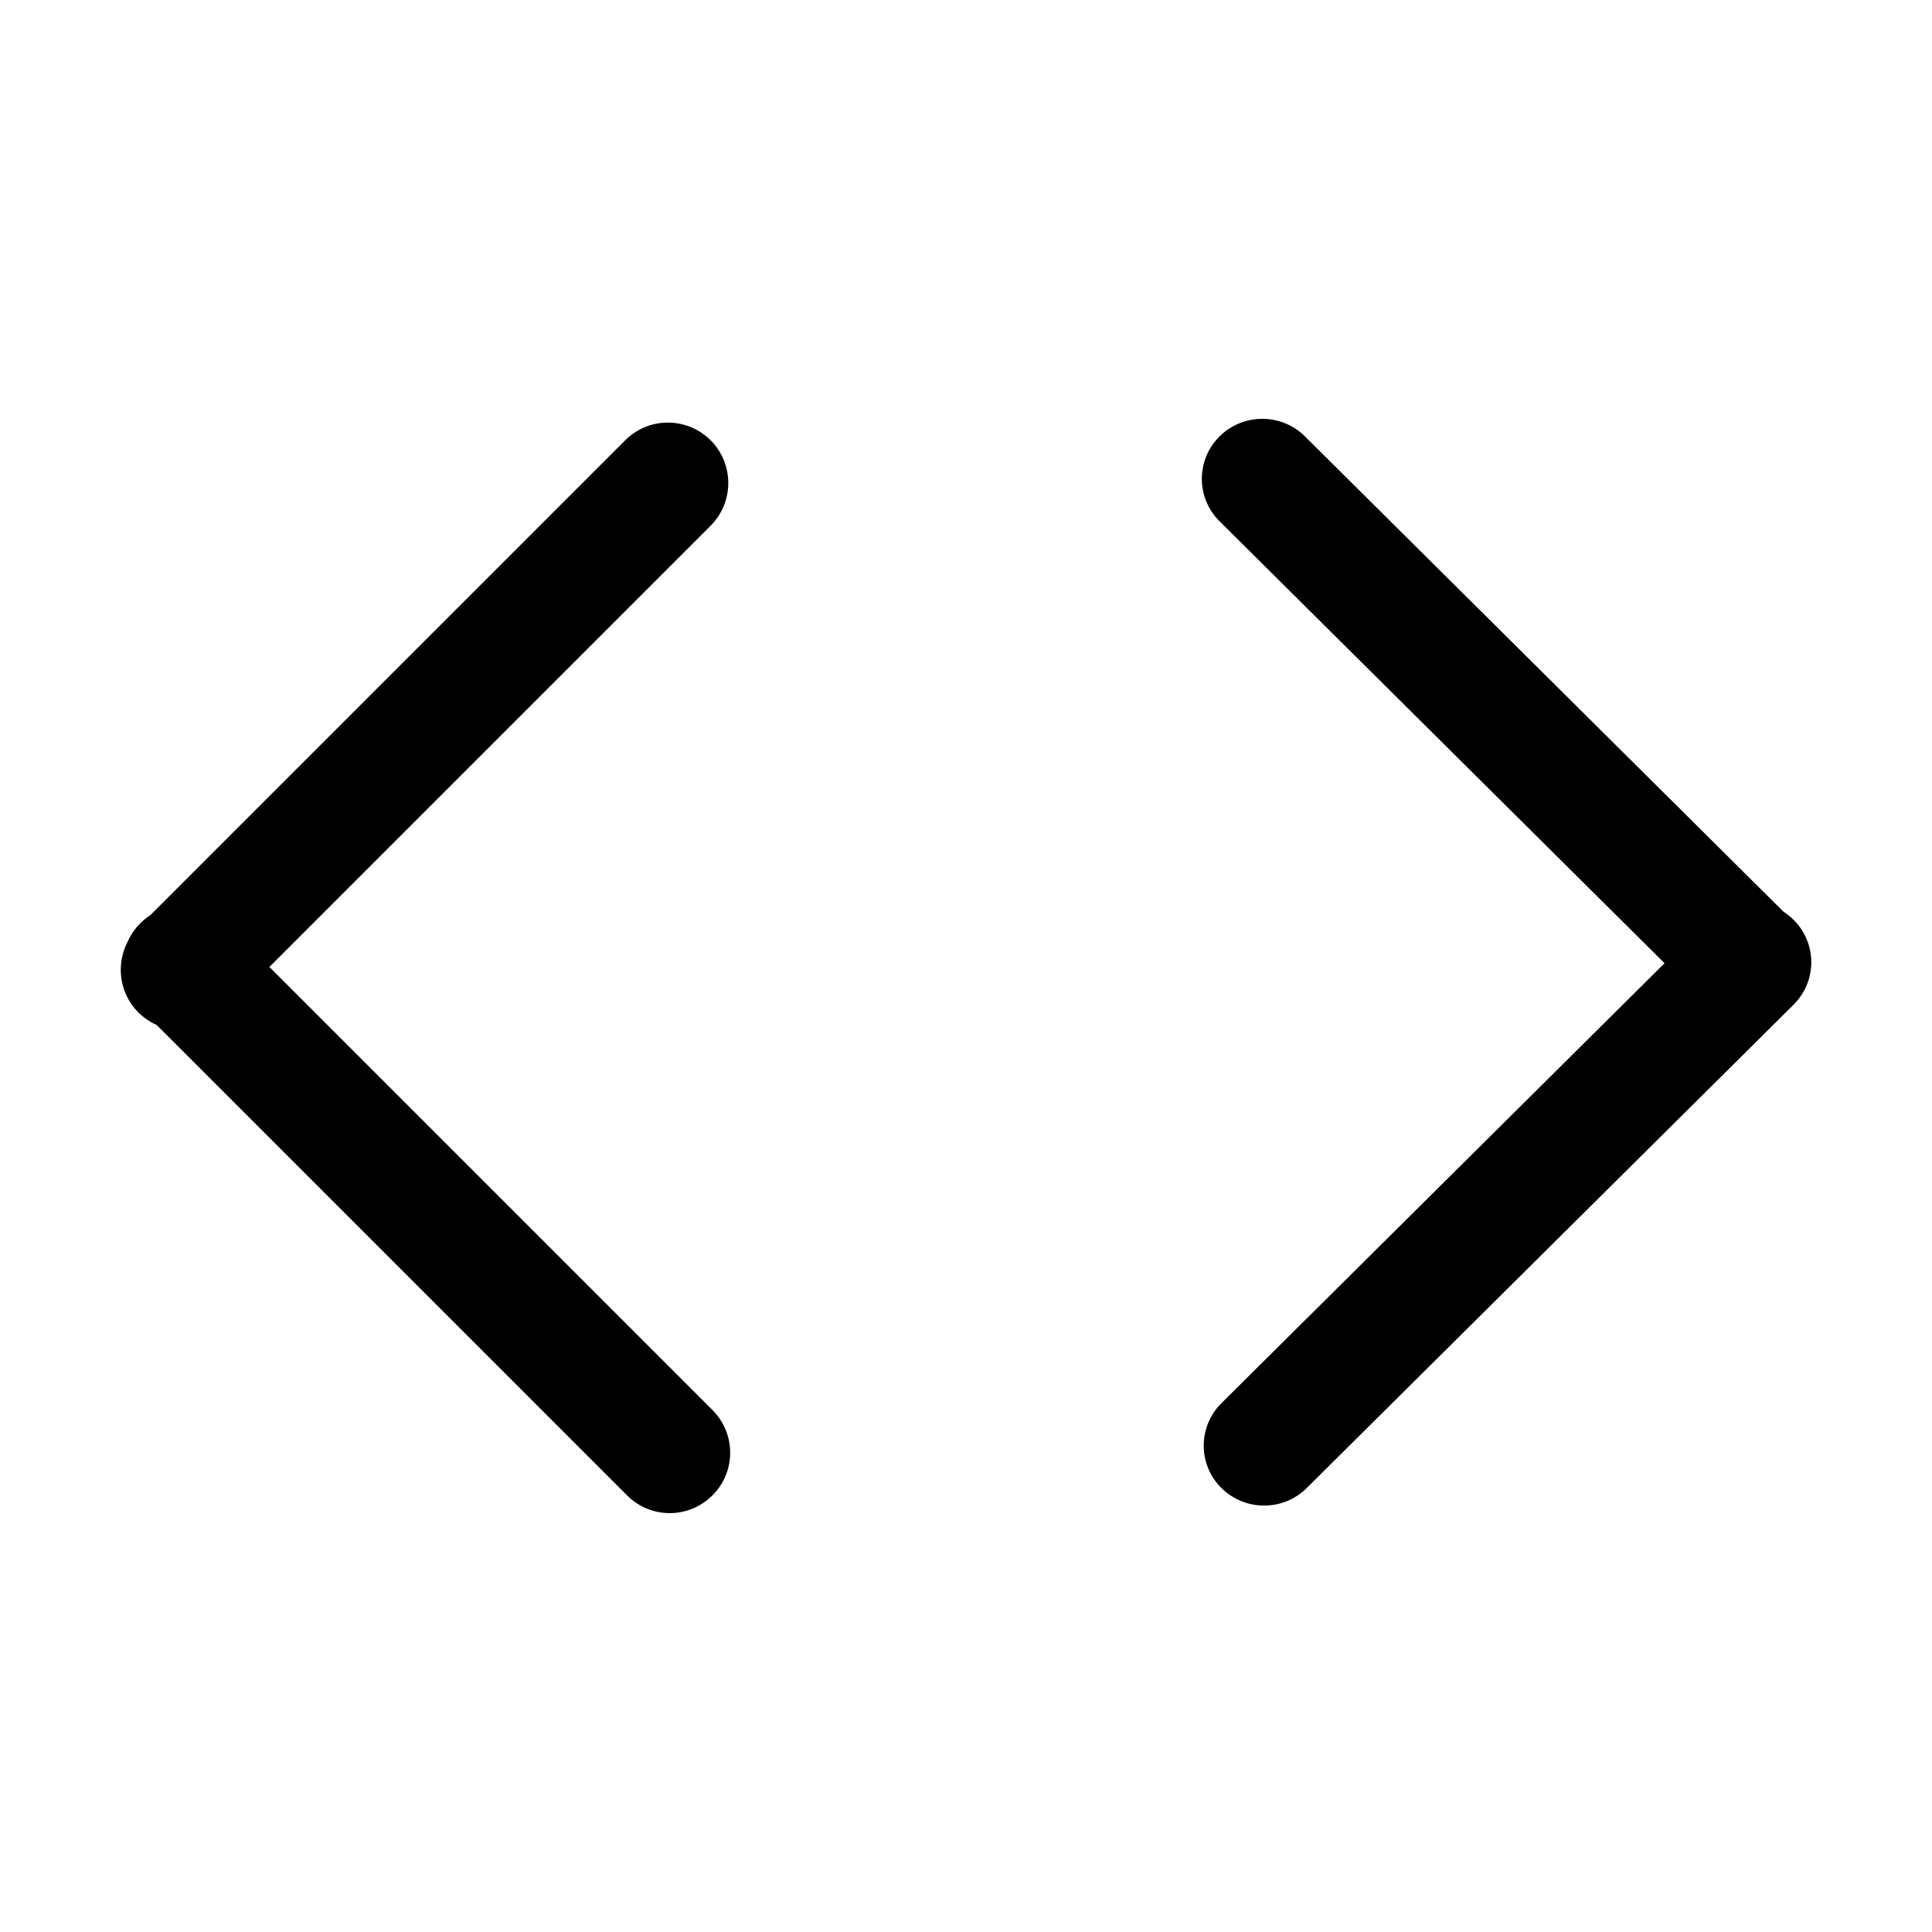 <?xml version="1.0" encoding="UTF-8" standalone="no"?>
<svg width="16px" height="16px" viewBox="0 0 16 16" version="1.1" xmlns="http://www.w3.org/2000/svg" xmlns:xlink="http://www.w3.org/1999/xlink" xmlns:sketch="http://www.bohemiancoding.com/sketch/ns">
    <!-- Generator: Sketch 3.2 (9961) - http://www.bohemiancoding.com/sketch -->
    <title>code</title>
    <desc>Created with Sketch.</desc>
    <defs></defs>
    <g id="Page-1" stroke="none" stroke-width="1" fill="none" fill-rule="evenodd" sketch:type="MSPage">
        <g id="Group" sketch:type="MSLayerGroup" transform="translate(-144, -8)">
            <rect id="Rectangle-24" stroke="#979797" sketch:type="MSShapeGroup" x="136" y="0" width="32" height="32" rx="40"></rect>
            <path d="M157.785,15.977 L154.1,12.317 C153.904,12.123 153.904,11.808 154.1,11.614 C154.295,11.42 154.612,11.42 154.807,11.614 L158.771,15.551 C158.8,15.57 158.828,15.592 158.854,15.618 C159.049,15.812 159.049,16.126 158.854,16.32 L154.822,20.323 C154.627,20.517 154.311,20.517 154.115,20.323 C153.92,20.13 153.92,19.815 154.115,19.621 L157.785,15.977 L157.785,15.977 Z M145.06,15.793 C144.958,15.983 144.986,16.225 145.146,16.385 C145.191,16.429 145.242,16.464 145.297,16.488 L149.193,20.384 C149.388,20.58 149.705,20.58 149.9,20.384 C150.096,20.189 150.096,19.873 149.9,19.677 L146.231,16.008 L149.885,12.354 C150.08,12.158 150.08,11.842 149.885,11.646 C149.689,11.451 149.373,11.451 149.178,11.646 L145.245,15.579 C145.215,15.598 145.188,15.621 145.162,15.646 C145.118,15.69 145.084,15.74 145.06,15.793 L145.06,15.793 L145.06,15.793 Z" id="Line" fill="#000000" sketch:type="MSShapeGroup"></path>
        </g>
    </g>
</svg>
